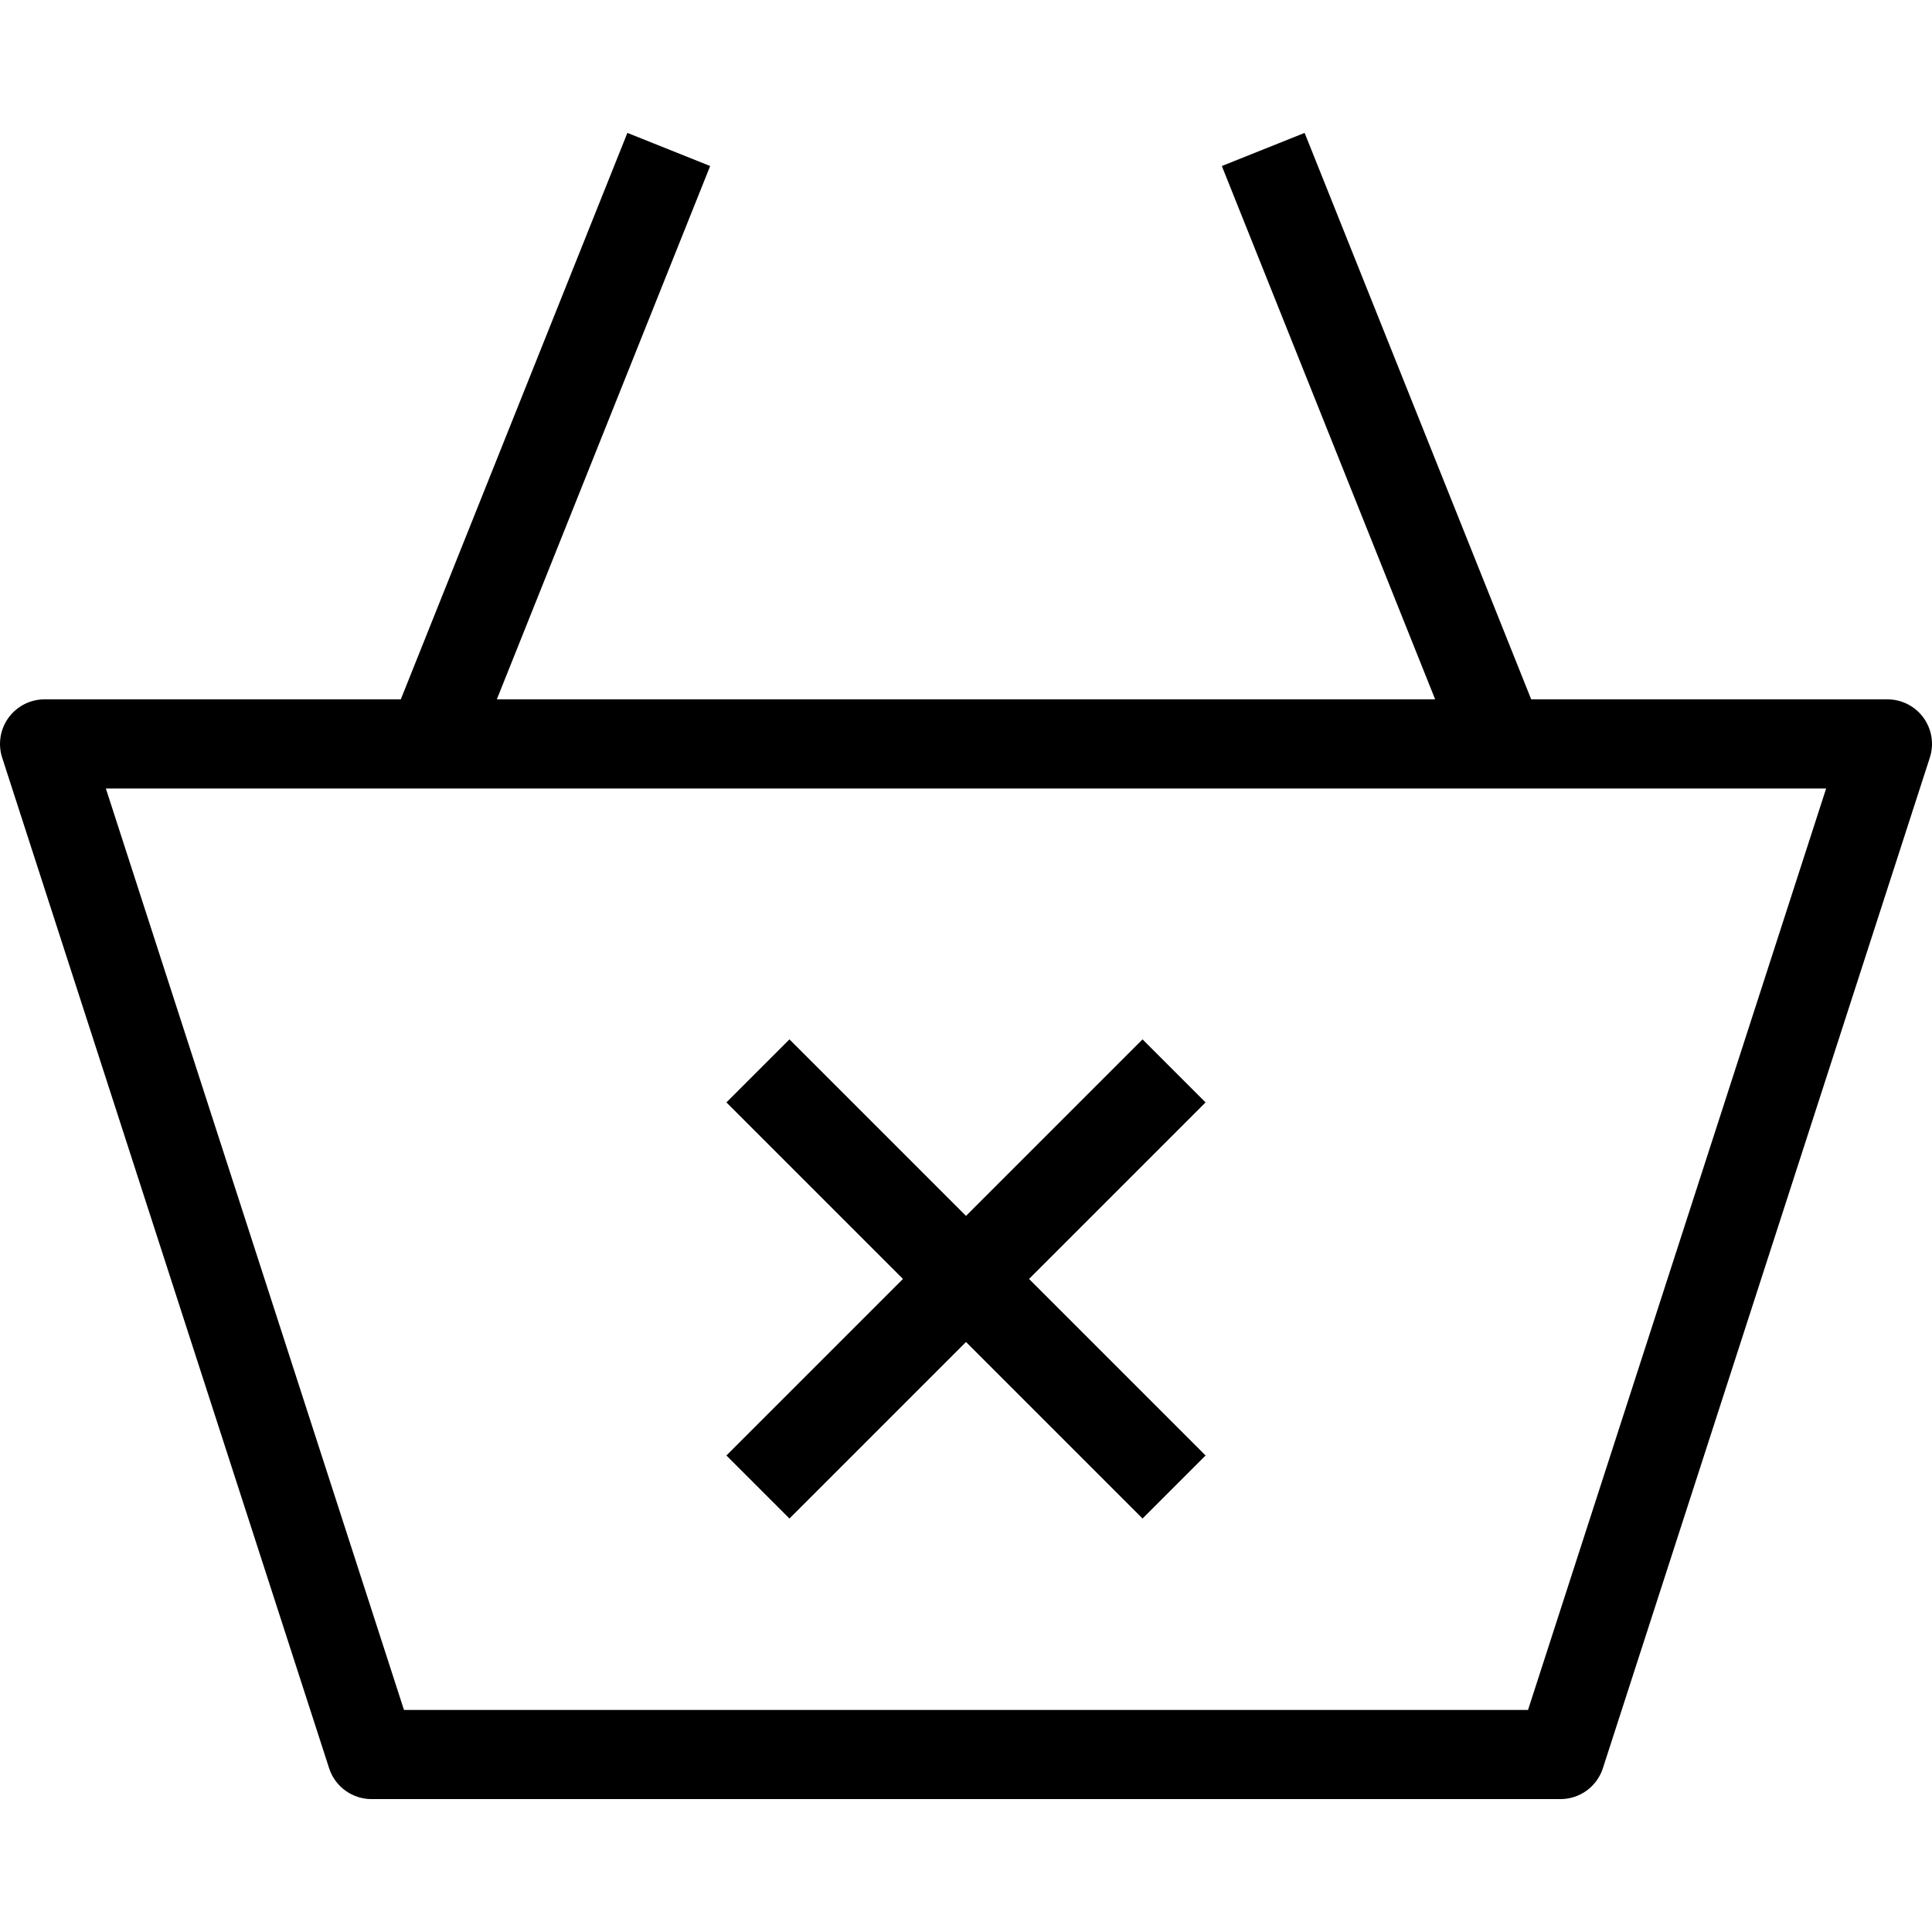 <?xml version="1.0" encoding="utf-8"?>
<!-- Generator: Adobe Illustrator 16.0.4, SVG Export Plug-In . SVG Version: 6.00 Build 0)  -->
<!DOCTYPE svg PUBLIC "-//W3C//DTD SVG 1.1//EN" "http://www.w3.org/Graphics/SVG/1.1/DTD/svg11.dtd">
<svg version="1.1" id="Layer_1" xmlns="http://www.w3.org/2000/svg" xmlns:xlink="http://www.w3.org/1999/xlink" x="0px" y="0px"
	 width="512px" height="512px" viewBox="0 0 512 512" enable-background="new 0 0 512 512" xml:space="preserve">
<path d="M509.738,190.198c-2.224-3.058-5.776-4.864-9.555-4.864h-94.398L345.738,35.221L323.8,43.999l56.53,141.334H131.665
	L188.2,43.999l-21.938-8.777l-60.046,150.112h-94.4c-3.78,0-7.331,1.808-9.554,4.864c-2.223,3.055-2.85,6.992-1.688,10.588
	l86.646,267.815c1.577,4.877,6.119,8.178,11.242,8.178h315.078c5.123,0,9.661-3.301,11.237-8.178l86.646-267.815
	C512.592,197.191,511.961,193.252,509.738,190.198z M404.945,453.148H107.056l-79-244.184h455.888L404.945,453.148z
	 M209.215,402.426L256,355.64l46.785,46.785l16.708-16.709l-46.785-46.783l46.785-46.785l-16.708-16.707L256,322.224l-46.785-46.783
	l-16.708,16.707l46.785,46.785l-46.785,46.783L209.215,402.426z"/>
</svg>
